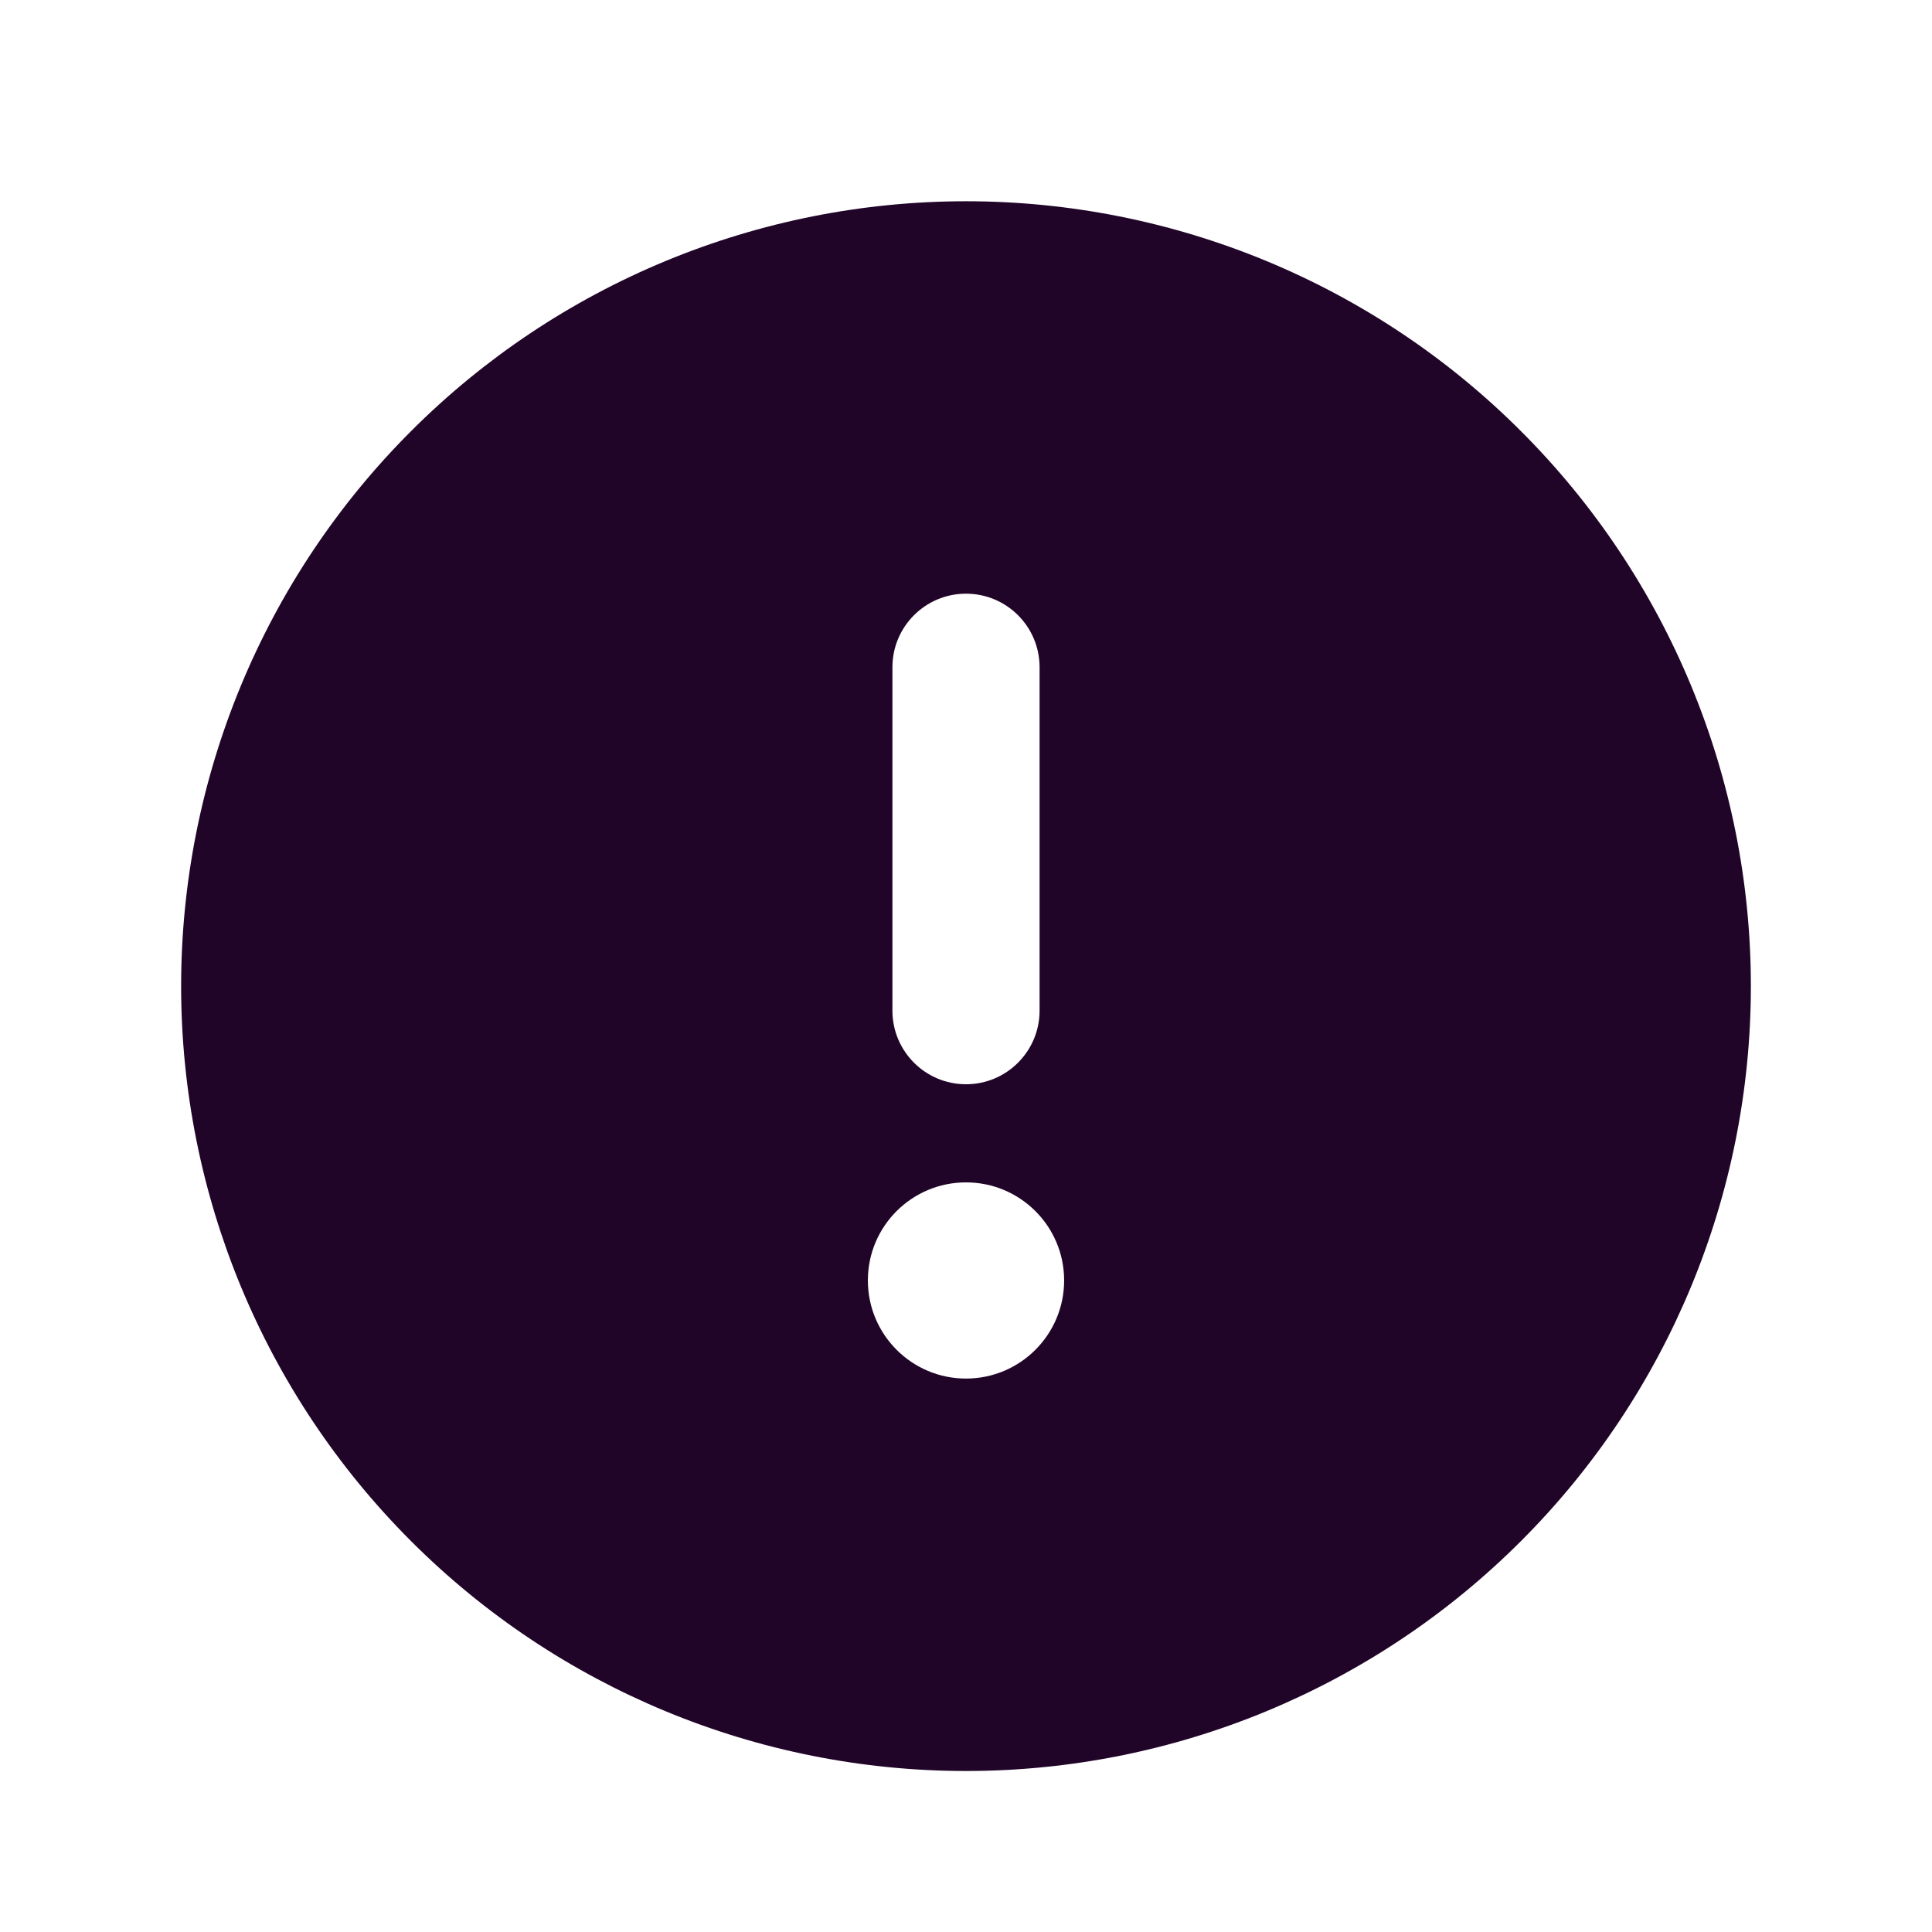 <svg width="24" height="24" viewBox="0 0 24 24" fill="none" xmlns="http://www.w3.org/2000/svg">
<path fill-rule="evenodd" clip-rule="evenodd" d="M2.25 12.25C2.25 10.97 2.502 9.702 2.992 8.519C3.482 7.336 4.2 6.261 5.106 5.356C6.011 4.45 7.086 3.732 8.269 3.242C9.452 2.752 10.72 2.5 12 2.5C13.28 2.5 14.548 2.752 15.731 3.242C16.914 3.732 17.989 4.45 18.894 5.356C19.8 6.261 20.518 7.336 21.008 8.519C21.498 9.702 21.75 10.97 21.75 12.25C21.75 14.836 20.723 17.316 18.894 19.144C17.066 20.973 14.586 22 12 22C9.414 22 6.934 20.973 5.106 19.144C3.277 17.316 2.25 14.836 2.25 12.25ZM12.914 12.555C12.914 13.059 12.505 13.469 12 13.469C11.495 13.469 11.086 13.059 11.086 12.555V8.289C11.086 7.784 11.495 7.375 12 7.375C12.505 7.375 12.914 7.784 12.914 8.289V12.555ZM12 14.688C12.673 14.688 13.219 15.233 13.219 15.906C13.219 16.579 12.673 17.125 12 17.125C11.327 17.125 10.781 16.579 10.781 15.906C10.781 15.233 11.327 14.688 12 14.688Z" fill="#210529"/>
</svg>
